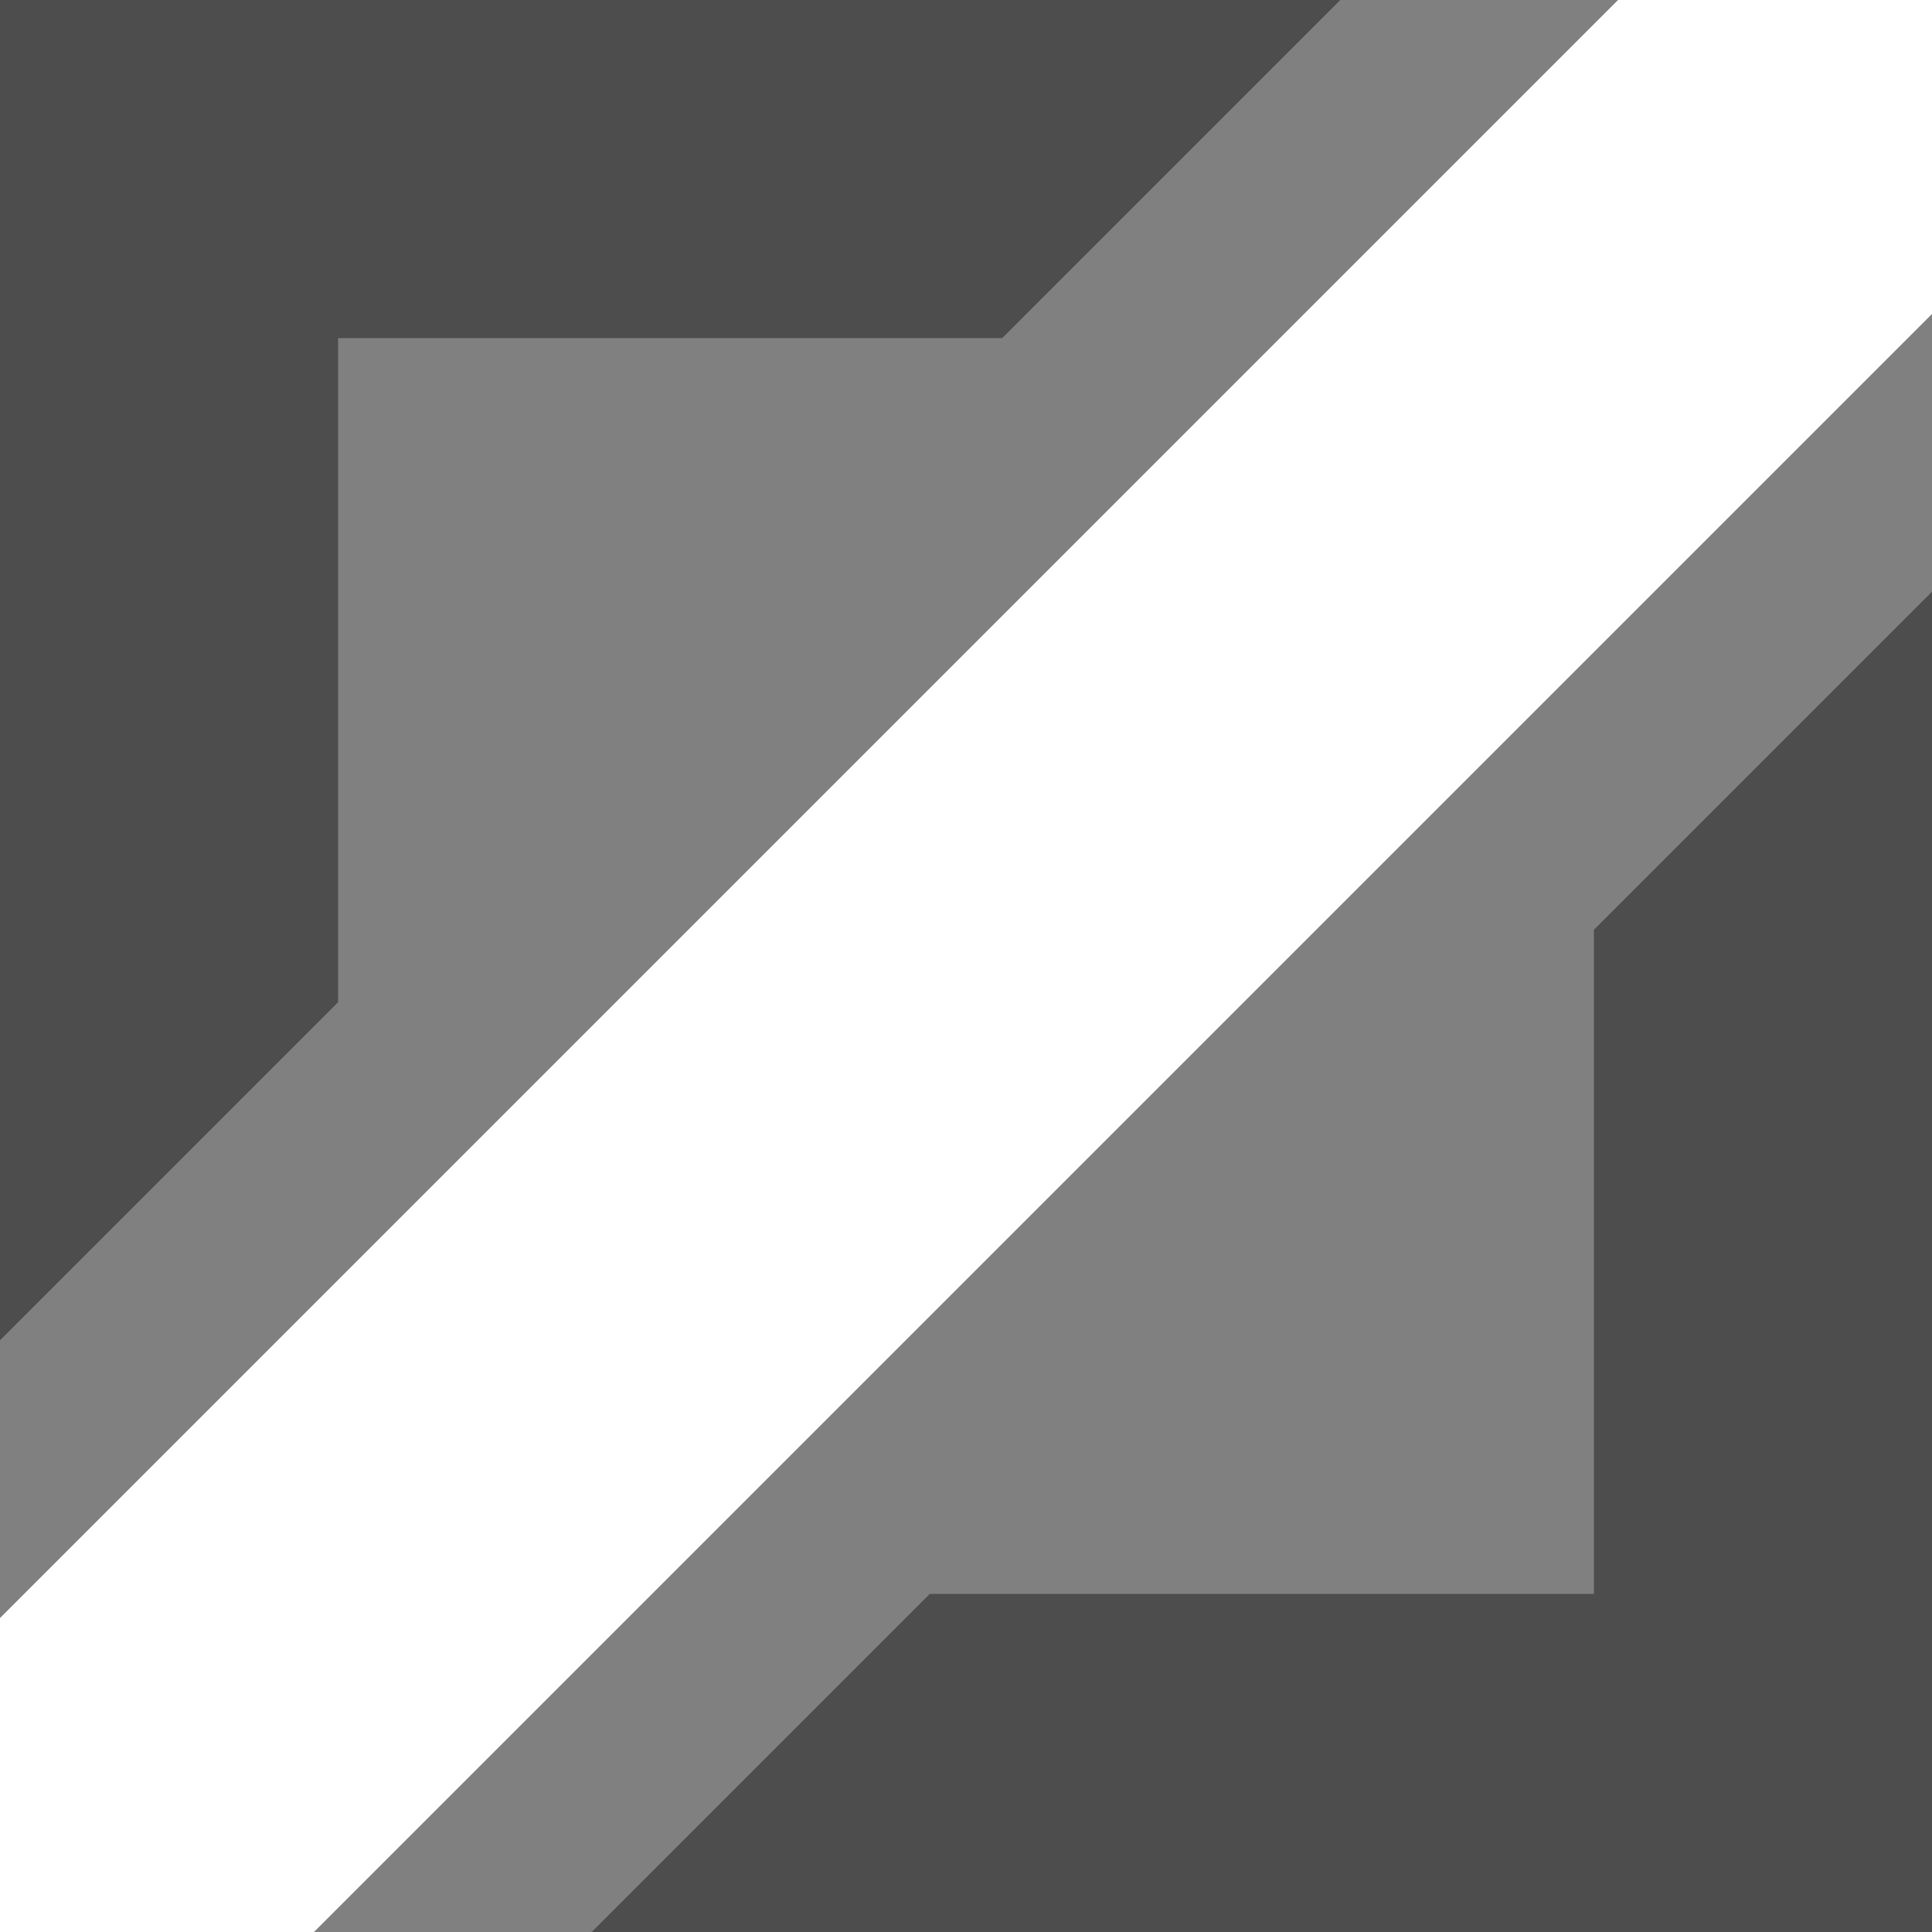 <?xml version="1.0" encoding="utf-8"?>
<!-- Generator: Adobe Illustrator 24.2.3, SVG Export Plug-In . SVG Version: 6.00 Build 0)  -->
<svg version="1.1" id="Layer_1" xmlns="http://www.w3.org/2000/svg" xmlns:xlink="http://www.w3.org/1999/xlink" x="0px" y="0px"
	 viewBox="0 0 16 16" style="enable-background:new 0 0 16 16;" xml:space="preserve">
<rect x="0" y="0" width="16" height="16" fill="#808080" stroke="none"/>
<style type="text/css">
	.st0{fill-rule:evenodd;clip-rule:evenodd;fill:#4D4D4D;}
	.st1{fill-rule:evenodd;clip-rule:evenodd;fill:#FFFFFF;}
</style>
<g>
	<path class="st0" d="M8.3,2.8L11.1,0H0v11.1l2.8-2.8V2.8H8.3z M7.7,13.2L4.9,16H16V4.9l-2.8,2.8v5.5L7.7,13.2z"/>
	<path class="st1" d="M13.4,0L0,13.4V16h2.6L16,2.6V0H13.4z"/>
</g>
</svg>
